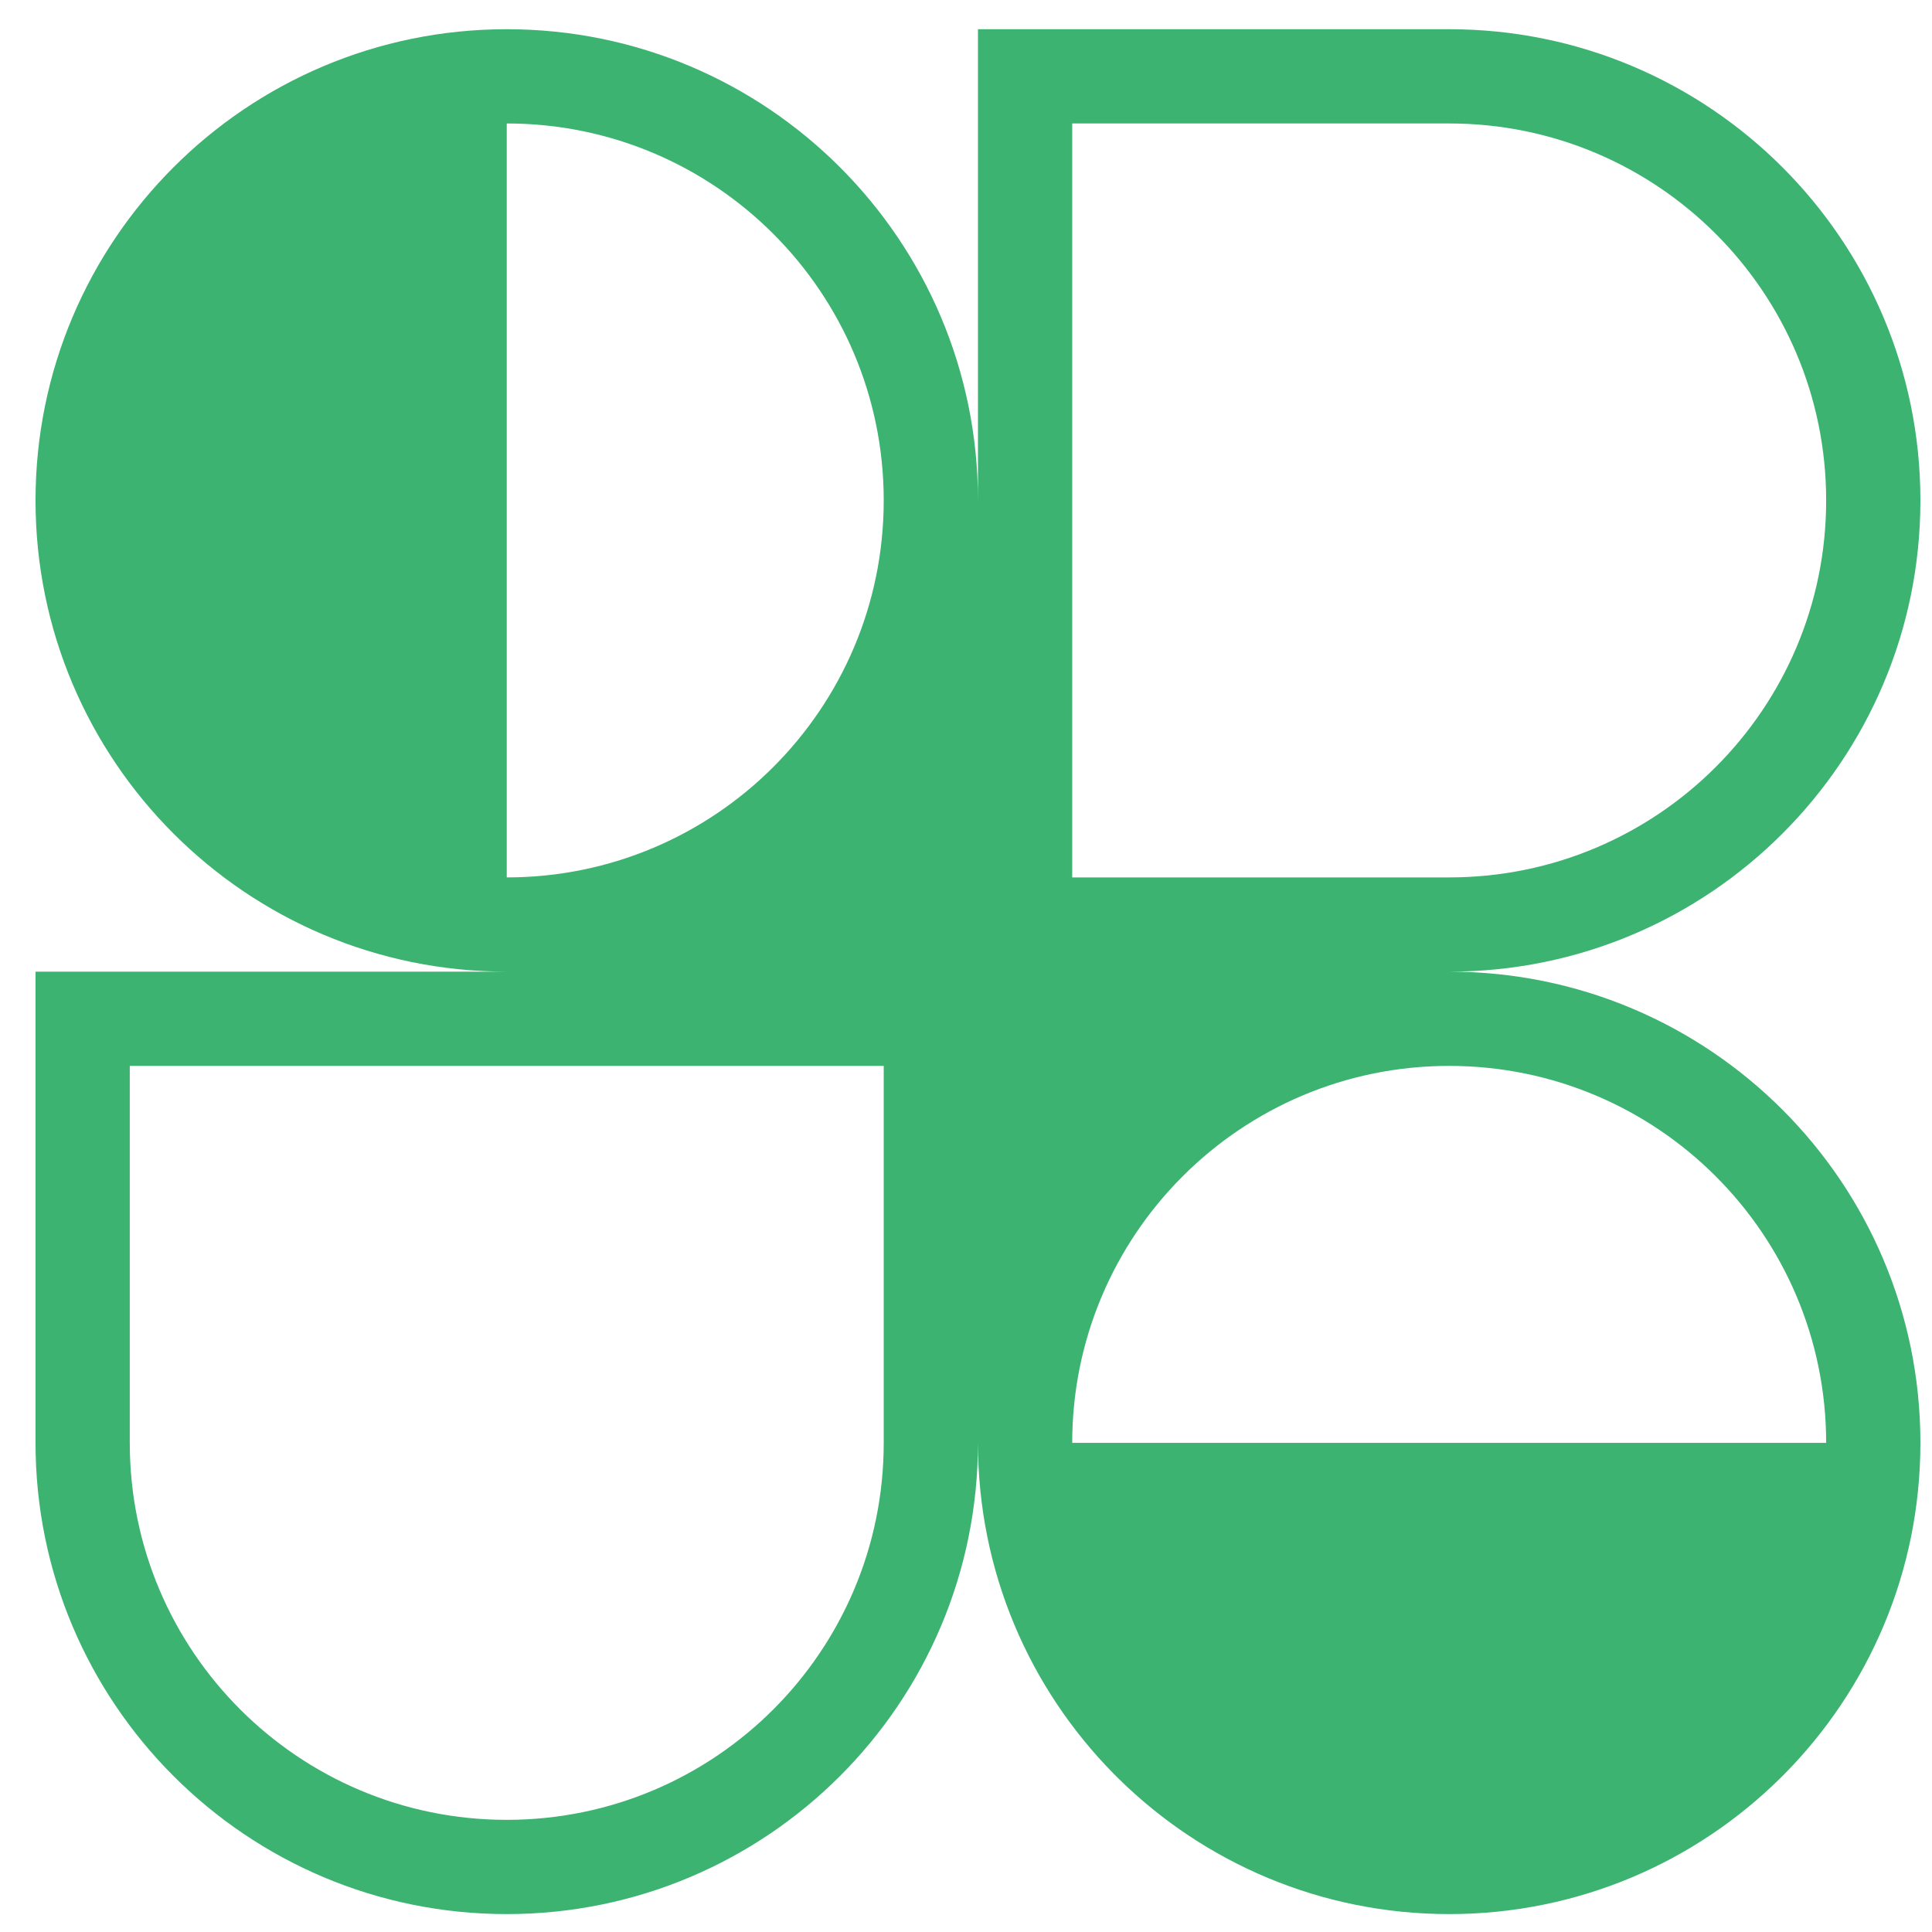 <svg data-logo="logo" xmlns="http://www.w3.org/2000/svg" viewBox="0 0 41 41">
  <g id="logogram" transform="translate(0, 0) rotate(0) "><path fill-rule="evenodd" clip-rule="evenodd" d="M10.754 0.62C16.277 0.62 20.754 5.097 20.754 10.62V0.62H30.754C36.277 0.62 40.754 5.097 40.754 10.62C40.754 16.143 36.277 20.62 30.754 20.62C36.277 20.62 40.754 25.097 40.754 30.62C40.754 33.362 39.651 35.847 37.863 37.653L37.825 37.691L37.792 37.724C35.985 39.514 33.499 40.62 30.754 40.62C28.029 40.62 25.557 39.529 23.753 37.76C23.73 37.737 23.707 37.714 23.683 37.691C23.661 37.669 23.64 37.647 23.618 37.625C21.847 35.821 20.754 33.348 20.754 30.62C20.754 36.143 16.277 40.62 10.754 40.62C5.232 40.62 0.754 36.143 0.754 30.62V20.62H10.754C5.232 20.62 0.754 16.143 0.754 10.62C0.754 5.097 5.232 0.62 10.754 0.62ZM18.754 10.62C18.754 15.038 15.173 18.62 10.754 18.62V2.62C15.173 2.62 18.754 6.202 18.754 10.62ZM38.754 30.62C38.754 26.202 35.173 22.62 30.754 22.62C26.336 22.62 22.754 26.202 22.754 30.62H38.754ZM2.754 22.62V30.62C2.754 35.038 6.336 38.62 10.754 38.62C15.173 38.62 18.754 35.038 18.754 30.62V22.62H2.754ZM22.754 18.62V2.62H30.754C35.173 2.62 38.754 6.202 38.754 10.62C38.754 15.038 35.173 18.62 30.754 18.62H22.754Z" fill="#3CB371"/></g>
  <g id="logotype" transform="translate(41, 20.5)"></g>
</svg>
    